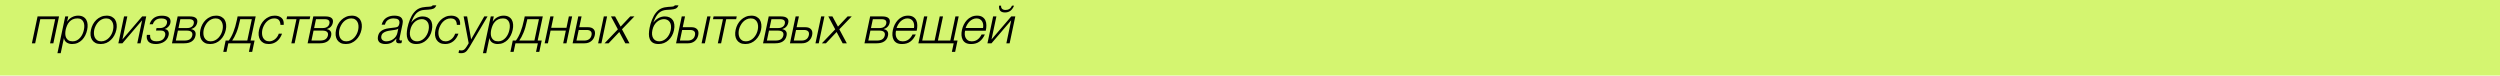 <svg width="1920" height="58" viewBox="0 0 1920 58" fill="none" xmlns="http://www.w3.org/2000/svg">
<g clip-path="url(#clip0_21_22)">
<path d="M1920 0H0V58H1920V0Z" fill="#D4F570"/>
<path d="M28.853 12.616H45.333L40.973 33.256H38.453L42.373 14.736H30.933L27.013 33.256H24.493L28.853 12.616ZM50.104 12.616H52.424L51.584 16.536H51.664C52.57 15.096 53.757 13.989 55.224 13.216C56.717 12.416 58.304 12.016 59.984 12.016C61.557 12.016 62.864 12.309 63.904 12.896C64.944 13.482 65.744 14.283 66.304 15.296C66.864 16.282 67.184 17.442 67.264 18.776C67.37 20.082 67.264 21.469 66.944 22.936C66.624 24.429 66.144 25.829 65.504 27.136C64.864 28.442 64.05 29.602 63.064 30.616C62.077 31.602 60.944 32.389 59.664 32.976C58.384 33.536 56.957 33.816 55.384 33.816C54.61 33.816 53.877 33.722 53.184 33.536C52.49 33.349 51.85 33.069 51.264 32.696C50.704 32.322 50.237 31.856 49.864 31.296C49.49 30.736 49.25 30.082 49.144 29.336H49.064L46.624 40.856H44.104L50.104 12.616ZM55.824 31.736C57.024 31.736 58.104 31.483 59.064 30.976C60.024 30.442 60.864 29.762 61.584 28.936C62.304 28.109 62.904 27.176 63.384 26.136C63.864 25.069 64.21 24.003 64.424 22.936C64.664 21.869 64.77 20.816 64.744 19.776C64.717 18.709 64.517 17.762 64.144 16.936C63.77 16.109 63.21 15.443 62.464 14.936C61.717 14.402 60.744 14.136 59.544 14.136C58.13 14.136 56.904 14.376 55.864 14.856C54.85 15.336 53.984 15.976 53.264 16.776C52.544 17.576 51.957 18.509 51.504 19.576C51.05 20.642 50.69 21.762 50.424 22.936C50.21 24.003 50.117 25.069 50.144 26.136C50.17 27.176 50.384 28.109 50.784 28.936C51.184 29.762 51.784 30.442 52.584 30.976C53.41 31.483 54.49 31.736 55.824 31.736ZM77.312 33.816C75.739 33.816 74.406 33.536 73.312 32.976C72.219 32.389 71.353 31.602 70.713 30.616C70.099 29.629 69.713 28.483 69.552 27.176C69.419 25.843 69.513 24.429 69.832 22.936C70.153 21.469 70.659 20.069 71.353 18.736C72.073 17.402 72.953 16.242 73.993 15.256C75.032 14.269 76.219 13.482 77.552 12.896C78.886 12.309 80.339 12.016 81.912 12.016C83.486 12.016 84.819 12.309 85.912 12.896C87.006 13.482 87.859 14.269 88.472 15.256C89.086 16.242 89.459 17.402 89.593 18.736C89.752 20.069 89.672 21.469 89.353 22.936C89.032 24.429 88.513 25.843 87.793 27.176C87.099 28.483 86.233 29.629 85.192 30.616C84.179 31.602 83.006 32.389 81.672 32.976C80.339 33.536 78.886 33.816 77.312 33.816ZM77.752 31.736C78.953 31.736 80.059 31.483 81.073 30.976C82.086 30.469 82.979 29.802 83.752 28.976C84.526 28.149 85.179 27.216 85.713 26.176C86.246 25.109 86.619 24.029 86.832 22.936C87.073 21.843 87.153 20.776 87.073 19.736C86.993 18.669 86.739 17.723 86.312 16.896C85.886 16.069 85.272 15.402 84.472 14.896C83.672 14.389 82.672 14.136 81.472 14.136C80.272 14.136 79.166 14.389 78.153 14.896C77.139 15.402 76.246 16.069 75.472 16.896C74.699 17.723 74.046 18.669 73.513 19.736C72.979 20.776 72.593 21.843 72.353 22.936C72.139 24.029 72.073 25.109 72.153 26.176C72.233 27.216 72.486 28.149 72.912 28.976C73.339 29.802 73.953 30.469 74.752 30.976C75.552 31.483 76.552 31.736 77.752 31.736ZM95.259 12.616H97.779L94.019 30.296L109.179 12.616H112.299L107.939 33.256H105.419L109.139 15.576L94.019 33.256H90.899L95.259 12.616ZM119.817 33.816C117.07 33.816 115.124 33.189 113.977 31.936C112.857 30.656 112.457 28.936 112.777 26.776H115.297C115.244 27.523 115.284 28.203 115.417 28.816C115.55 29.429 115.804 29.949 116.177 30.376C116.577 30.802 117.11 31.136 117.777 31.376C118.444 31.589 119.284 31.696 120.297 31.696C121.444 31.696 122.404 31.562 123.177 31.296C123.95 31.029 124.59 30.683 125.097 30.256C125.604 29.802 125.99 29.309 126.257 28.776C126.55 28.242 126.75 27.709 126.857 27.176C127.07 26.136 126.91 25.256 126.377 24.536C125.87 23.816 124.83 23.456 123.257 23.456H119.817L120.217 21.536H123.057C124.257 21.536 125.35 21.216 126.337 20.576C127.324 19.936 127.95 19.003 128.217 17.776C128.297 17.402 128.324 17.003 128.297 16.576C128.27 16.149 128.097 15.762 127.777 15.416C127.484 15.043 127.03 14.749 126.417 14.536C125.804 14.296 124.964 14.176 123.897 14.176C122.004 14.176 120.537 14.602 119.497 15.456C118.484 16.282 117.777 17.336 117.377 18.616H114.897C115.27 17.363 115.79 16.323 116.457 15.496C117.124 14.643 117.87 13.963 118.697 13.456C119.524 12.949 120.417 12.589 121.377 12.376C122.364 12.162 123.364 12.056 124.377 12.056C125.444 12.056 126.417 12.162 127.297 12.376C128.177 12.562 128.91 12.883 129.497 13.336C130.11 13.762 130.537 14.336 130.777 15.056C131.044 15.749 131.07 16.602 130.857 17.616C130.724 18.229 130.51 18.789 130.217 19.296C129.924 19.802 129.577 20.256 129.177 20.656C128.777 21.056 128.35 21.389 127.897 21.656C127.444 21.922 126.99 22.096 126.537 22.176V22.256C126.99 22.336 127.43 22.483 127.857 22.696C128.31 22.909 128.684 23.216 128.977 23.616C129.27 23.989 129.47 24.469 129.577 25.056C129.71 25.616 129.684 26.296 129.497 27.096C129.257 28.216 128.817 29.203 128.177 30.056C127.564 30.883 126.817 31.576 125.937 32.136C125.057 32.696 124.084 33.109 123.017 33.376C121.977 33.669 120.91 33.816 119.817 33.816ZM136.431 12.616H145.871C147.978 12.616 149.511 13.029 150.471 13.856C151.458 14.682 151.778 15.896 151.431 17.496C151.164 18.723 150.631 19.749 149.831 20.576C149.031 21.402 148.044 21.976 146.871 22.296L146.831 22.376C148.138 22.616 149.084 23.149 149.671 23.976C150.284 24.802 150.431 25.976 150.111 27.496C149.711 29.363 148.778 30.789 147.311 31.776C145.871 32.763 143.938 33.256 141.511 33.256H132.071L136.431 12.616ZM141.671 31.136C143.431 31.136 144.791 30.816 145.751 30.176C146.738 29.509 147.378 28.523 147.671 27.216C147.911 26.016 147.671 25.096 146.951 24.456C146.258 23.816 145.031 23.496 143.271 23.496H136.631L135.031 31.136H141.671ZM143.711 21.536C145.151 21.536 146.298 21.229 147.151 20.616C148.031 20.003 148.578 19.176 148.791 18.136C149.271 15.869 148.058 14.736 145.151 14.736H138.511L137.071 21.536H143.711ZM161.375 33.816C159.802 33.816 158.468 33.536 157.375 32.976C156.282 32.389 155.415 31.602 154.775 30.616C154.162 29.629 153.775 28.483 153.615 27.176C153.482 25.843 153.575 24.429 153.895 22.936C154.215 21.469 154.722 20.069 155.415 18.736C156.135 17.402 157.015 16.242 158.055 15.256C159.095 14.269 160.282 13.482 161.615 12.896C162.948 12.309 164.402 12.016 165.975 12.016C167.548 12.016 168.882 12.309 169.975 12.896C171.068 13.482 171.922 14.269 172.535 15.256C173.148 16.242 173.522 17.402 173.655 18.736C173.815 20.069 173.735 21.469 173.415 22.936C173.095 24.429 172.575 25.843 171.855 27.176C171.162 28.483 170.295 29.629 169.255 30.616C168.242 31.602 167.068 32.389 165.735 32.976C164.402 33.536 162.948 33.816 161.375 33.816ZM161.815 31.736C163.015 31.736 164.122 31.483 165.135 30.976C166.148 30.469 167.042 29.802 167.815 28.976C168.588 28.149 169.242 27.216 169.775 26.176C170.308 25.109 170.682 24.029 170.895 22.936C171.135 21.843 171.215 20.776 171.135 19.736C171.055 18.669 170.802 17.723 170.375 16.896C169.948 16.069 169.335 15.402 168.535 14.896C167.735 14.389 166.735 14.136 165.535 14.136C164.335 14.136 163.228 14.389 162.215 14.896C161.202 15.402 160.308 16.069 159.535 16.896C158.762 17.723 158.108 18.669 157.575 19.736C157.042 20.776 156.655 21.843 156.415 22.936C156.202 24.029 156.135 25.109 156.215 26.176C156.295 27.216 156.548 28.149 156.975 28.976C157.402 29.802 158.015 30.469 158.815 30.976C159.615 31.483 160.615 31.736 161.815 31.736ZM173.282 31.136H175.722C177.082 29.296 178.255 27.109 179.242 24.576C180.255 22.043 181.148 18.962 181.922 15.336L182.482 12.616H196.362L192.442 31.136H195.522L193.682 39.816H191.162L192.562 33.256H175.362L173.962 39.816H171.482L173.282 31.136ZM189.922 31.136L193.402 14.736H184.482L184.162 16.176C183.442 19.642 182.562 22.629 181.522 25.136C180.482 27.616 179.415 29.616 178.322 31.136H189.922ZM206.414 33.816C204.841 33.816 203.507 33.536 202.414 32.976C201.321 32.389 200.454 31.602 199.814 30.616C199.201 29.629 198.814 28.483 198.654 27.176C198.521 25.843 198.614 24.429 198.934 22.936C199.254 21.469 199.761 20.069 200.454 18.736C201.174 17.402 202.054 16.242 203.094 15.256C204.134 14.269 205.321 13.482 206.654 12.896C207.987 12.309 209.441 12.016 211.014 12.016C213.227 12.016 214.974 12.602 216.254 13.776C217.561 14.949 218.107 16.723 217.894 19.096H215.374C215.347 17.549 214.961 16.336 214.214 15.456C213.467 14.576 212.254 14.136 210.574 14.136C209.374 14.136 208.267 14.389 207.254 14.896C206.241 15.402 205.347 16.069 204.574 16.896C203.801 17.723 203.147 18.669 202.614 19.736C202.081 20.776 201.694 21.843 201.454 22.936C201.241 24.029 201.174 25.109 201.254 26.176C201.334 27.216 201.587 28.149 202.014 28.976C202.441 29.802 203.054 30.469 203.854 30.976C204.654 31.483 205.654 31.736 206.854 31.736C207.627 31.736 208.387 31.589 209.134 31.296C209.881 31.003 210.574 30.602 211.214 30.096C211.881 29.562 212.454 28.936 212.934 28.216C213.441 27.496 213.827 26.709 214.094 25.856H216.614C215.734 28.363 214.401 30.323 212.614 31.736C210.827 33.123 208.761 33.816 206.414 33.816ZM227.676 14.736H220.036L220.476 12.616H238.276L237.836 14.736H230.196L226.276 33.256H223.756L227.676 14.736ZM240.611 12.616H250.051C252.157 12.616 253.691 13.029 254.651 13.856C255.637 14.682 255.957 15.896 255.611 17.496C255.344 18.723 254.811 19.749 254.011 20.576C253.211 21.402 252.224 21.976 251.051 22.296L251.011 22.376C252.317 22.616 253.264 23.149 253.851 23.976C254.464 24.802 254.611 25.976 254.291 27.496C253.891 29.363 252.957 30.789 251.491 31.776C250.051 32.763 248.117 33.256 245.691 33.256H236.251L240.611 12.616ZM245.851 31.136C247.611 31.136 248.971 30.816 249.931 30.176C250.917 29.509 251.557 28.523 251.851 27.216C252.091 26.016 251.851 25.096 251.131 24.456C250.437 23.816 249.211 23.496 247.451 23.496H240.811L239.211 31.136H245.851ZM247.891 21.536C249.331 21.536 250.477 21.229 251.331 20.616C252.211 20.003 252.757 19.176 252.971 18.136C253.451 15.869 252.237 14.736 249.331 14.736H242.691L241.251 21.536H247.891ZM265.555 33.816C263.981 33.816 262.648 33.536 261.555 32.976C260.461 32.389 259.595 31.602 258.955 30.616C258.341 29.629 257.955 28.483 257.795 27.176C257.661 25.843 257.755 24.429 258.075 22.936C258.395 21.469 258.901 20.069 259.595 18.736C260.315 17.402 261.195 16.242 262.235 15.256C263.275 14.269 264.461 13.482 265.795 12.896C267.128 12.309 268.581 12.016 270.155 12.016C271.728 12.016 273.061 12.309 274.155 12.896C275.248 13.482 276.101 14.269 276.715 15.256C277.328 16.242 277.701 17.402 277.835 18.736C277.995 20.069 277.915 21.469 277.595 22.936C277.275 24.429 276.755 25.843 276.035 27.176C275.341 28.483 274.475 29.629 273.435 30.616C272.421 31.602 271.248 32.389 269.915 32.976C268.581 33.536 267.128 33.816 265.555 33.816ZM265.995 31.736C267.195 31.736 268.301 31.483 269.315 30.976C270.328 30.469 271.221 29.802 271.995 28.976C272.768 28.149 273.421 27.216 273.955 26.176C274.488 25.109 274.861 24.029 275.075 22.936C275.315 21.843 275.395 20.776 275.315 19.736C275.235 18.669 274.981 17.723 274.555 16.896C274.128 16.069 273.515 15.402 272.715 14.896C271.915 14.389 270.915 14.136 269.715 14.136C268.515 14.136 267.408 14.389 266.395 14.896C265.381 15.402 264.488 16.069 263.715 16.896C262.941 17.723 262.288 18.669 261.755 19.736C261.221 20.776 260.835 21.843 260.595 22.936C260.381 24.029 260.315 25.109 260.395 26.176C260.475 27.216 260.728 28.149 261.155 28.976C261.581 29.802 262.195 30.469 262.995 30.976C263.795 31.483 264.795 31.736 265.995 31.736ZM295.994 33.816C295.034 33.816 294.154 33.696 293.354 33.456C292.554 33.242 291.887 32.896 291.354 32.416C290.847 31.909 290.487 31.282 290.274 30.536C290.087 29.762 290.101 28.856 290.314 27.816C290.634 26.376 291.194 25.256 291.994 24.456C292.821 23.629 293.807 23.003 294.954 22.576C296.101 22.149 297.341 21.856 298.674 21.696C300.034 21.509 301.421 21.336 302.834 21.176C303.341 21.122 303.807 21.056 304.234 20.976C304.661 20.896 305.034 20.762 305.354 20.576C305.674 20.363 305.941 20.082 306.154 19.736C306.367 19.389 306.541 18.936 306.674 18.376C306.834 17.523 306.834 16.829 306.674 16.296C306.514 15.736 306.221 15.296 305.794 14.976C305.367 14.656 304.834 14.443 304.194 14.336C303.581 14.203 302.901 14.136 302.154 14.136C300.554 14.136 299.167 14.523 297.994 15.296C296.821 16.043 296.034 17.256 295.634 18.936H293.114C293.781 16.509 294.981 14.749 296.714 13.656C298.447 12.562 300.514 12.016 302.914 12.016C303.821 12.016 304.714 12.109 305.594 12.296C306.474 12.456 307.221 12.776 307.834 13.256C308.447 13.736 308.887 14.416 309.154 15.296C309.421 16.149 309.407 17.269 309.114 18.656L306.794 29.616C306.581 30.629 306.967 31.136 307.954 31.136C308.274 31.136 308.554 31.082 308.794 30.976L308.314 33.096C308.021 33.149 307.754 33.189 307.514 33.216C307.301 33.242 307.021 33.256 306.674 33.256C306.034 33.256 305.527 33.176 305.154 33.016C304.807 32.829 304.554 32.576 304.394 32.256C304.261 31.936 304.207 31.562 304.234 31.136C304.261 30.683 304.341 30.189 304.474 29.656H304.394C303.781 30.323 303.181 30.922 302.594 31.456C302.034 31.962 301.434 32.389 300.794 32.736C300.154 33.083 299.434 33.349 298.634 33.536C297.861 33.722 296.981 33.816 295.994 33.816ZM296.634 31.736C297.594 31.736 298.541 31.589 299.474 31.296C300.407 31.003 301.261 30.576 302.034 30.016C302.807 29.456 303.474 28.776 304.034 27.976C304.594 27.176 304.981 26.269 305.194 25.256L305.874 21.976H305.794C305.581 22.269 305.234 22.483 304.754 22.616C304.274 22.749 303.861 22.843 303.514 22.896C302.394 23.082 301.247 23.256 300.074 23.416C298.927 23.549 297.847 23.762 296.834 24.056C295.847 24.349 294.994 24.776 294.274 25.336C293.554 25.896 293.087 26.669 292.874 27.656C292.741 28.296 292.741 28.869 292.874 29.376C293.034 29.856 293.287 30.282 293.634 30.656C294.007 31.003 294.447 31.269 294.954 31.456C295.461 31.642 296.021 31.736 296.634 31.736ZM319.856 33.816C317.963 33.816 316.47 33.469 315.376 32.776C314.31 32.083 313.536 31.163 313.056 30.016C312.576 28.869 312.35 27.549 312.376 26.056C312.403 24.562 312.576 23.016 312.896 21.416C313.11 20.429 313.363 19.402 313.656 18.336C313.976 17.242 314.35 16.176 314.776 15.136C315.203 14.069 315.683 13.056 316.216 12.096C316.75 11.136 317.35 10.269 318.016 9.496C319.243 8.056 320.576 7.029 322.016 6.416C323.456 5.802 325.176 5.429 327.176 5.296L329.136 5.176C330.203 5.122 330.936 5.016 331.336 4.856C331.763 4.696 332.083 4.442 332.296 4.096H335.096C334.643 5.322 333.936 6.162 332.976 6.616C332.016 7.042 330.643 7.309 328.856 7.416L325.776 7.616C323.376 7.776 321.403 8.616 319.856 10.136C318.31 11.656 316.976 14.016 315.856 17.216H315.976C316.963 15.829 318.216 14.723 319.736 13.896C321.283 13.043 322.896 12.616 324.576 12.616C325.963 12.616 327.176 12.856 328.216 13.336C329.256 13.816 330.083 14.509 330.696 15.416C331.336 16.323 331.736 17.429 331.896 18.736C332.083 20.043 332.003 21.509 331.656 23.136C331.336 24.736 330.803 26.203 330.056 27.536C329.31 28.843 328.416 29.962 327.376 30.896C326.363 31.829 325.216 32.549 323.936 33.056C322.656 33.562 321.296 33.816 319.856 33.816ZM320.296 31.736C321.31 31.736 322.283 31.536 323.216 31.136C324.176 30.709 325.043 30.122 325.816 29.376C326.616 28.602 327.296 27.696 327.856 26.656C328.443 25.589 328.87 24.416 329.136 23.136C329.403 21.883 329.47 20.736 329.336 19.696C329.23 18.656 328.936 17.776 328.456 17.056C328.003 16.309 327.39 15.736 326.616 15.336C325.87 14.909 325.003 14.696 324.016 14.696C322.95 14.696 321.936 14.896 320.976 15.296C320.016 15.696 319.136 16.269 318.336 17.016C317.563 17.736 316.883 18.616 316.296 19.656C315.736 20.696 315.323 21.856 315.056 23.136C314.79 24.416 314.71 25.589 314.816 26.656C314.95 27.696 315.243 28.602 315.696 29.376C316.176 30.122 316.803 30.709 317.576 31.136C318.376 31.536 319.283 31.736 320.296 31.736ZM341.883 33.816C340.309 33.816 338.976 33.536 337.883 32.976C336.789 32.389 335.923 31.602 335.283 30.616C334.669 29.629 334.283 28.483 334.123 27.176C333.989 25.843 334.083 24.429 334.403 22.936C334.723 21.469 335.229 20.069 335.923 18.736C336.643 17.402 337.523 16.242 338.563 15.256C339.603 14.269 340.789 13.482 342.123 12.896C343.456 12.309 344.909 12.016 346.483 12.016C348.696 12.016 350.443 12.602 351.723 13.776C353.029 14.949 353.576 16.723 353.363 19.096H350.843C350.816 17.549 350.429 16.336 349.683 15.456C348.936 14.576 347.723 14.136 346.043 14.136C344.843 14.136 343.736 14.389 342.723 14.896C341.709 15.402 340.816 16.069 340.043 16.896C339.269 17.723 338.616 18.669 338.083 19.736C337.549 20.776 337.163 21.843 336.923 22.936C336.709 24.029 336.643 25.109 336.723 26.176C336.803 27.216 337.056 28.149 337.483 28.976C337.909 29.802 338.523 30.469 339.323 30.976C340.123 31.483 341.123 31.736 342.323 31.736C343.096 31.736 343.856 31.589 344.603 31.296C345.349 31.003 346.043 30.602 346.683 30.096C347.349 29.562 347.923 28.936 348.403 28.216C348.909 27.496 349.296 26.709 349.563 25.856H352.083C351.203 28.363 349.869 30.323 348.083 31.736C346.296 33.123 344.229 33.816 341.883 33.816ZM354.025 40.856C353.518 40.829 353.132 40.803 352.865 40.776C352.598 40.776 352.358 40.736 352.145 40.656L352.585 38.536C352.878 38.589 353.158 38.629 353.425 38.656C353.692 38.709 353.972 38.736 354.265 38.736C354.825 38.736 355.305 38.656 355.705 38.496C356.105 38.336 356.465 38.109 356.785 37.816C357.105 37.549 357.398 37.216 357.665 36.816C357.958 36.416 358.265 35.976 358.585 35.496L359.945 33.176L356.065 12.616H358.745L361.825 30.216L371.905 12.616H374.425L360.425 36.376C359.865 37.256 359.358 37.976 358.905 38.536C358.478 39.123 358.025 39.576 357.545 39.896C357.092 40.242 356.585 40.483 356.025 40.616C355.492 40.776 354.825 40.856 354.025 40.856ZM376.901 12.616H379.221L378.381 16.536H378.461C379.367 15.096 380.554 13.989 382.021 13.216C383.514 12.416 385.101 12.016 386.781 12.016C388.354 12.016 389.661 12.309 390.701 12.896C391.741 13.482 392.541 14.283 393.101 15.296C393.661 16.282 393.981 17.442 394.061 18.776C394.167 20.082 394.061 21.469 393.741 22.936C393.421 24.429 392.941 25.829 392.301 27.136C391.661 28.442 390.847 29.602 389.861 30.616C388.874 31.602 387.741 32.389 386.461 32.976C385.181 33.536 383.754 33.816 382.181 33.816C381.407 33.816 380.674 33.722 379.981 33.536C379.287 33.349 378.647 33.069 378.061 32.696C377.501 32.322 377.034 31.856 376.661 31.296C376.287 30.736 376.047 30.082 375.941 29.336H375.861L373.421 40.856H370.901L376.901 12.616ZM382.621 31.736C383.821 31.736 384.901 31.483 385.861 30.976C386.821 30.442 387.661 29.762 388.381 28.936C389.101 28.109 389.701 27.176 390.181 26.136C390.661 25.069 391.007 24.003 391.221 22.936C391.461 21.869 391.567 20.816 391.541 19.776C391.514 18.709 391.314 17.762 390.941 16.936C390.567 16.109 390.007 15.443 389.261 14.936C388.514 14.402 387.541 14.136 386.341 14.136C384.927 14.136 383.701 14.376 382.661 14.856C381.647 15.336 380.781 15.976 380.061 16.776C379.341 17.576 378.754 18.509 378.301 19.576C377.847 20.642 377.487 21.762 377.221 22.936C377.007 24.003 376.914 25.069 376.941 26.136C376.967 27.176 377.181 28.109 377.581 28.936C377.981 29.762 378.581 30.442 379.381 30.976C380.207 31.483 381.287 31.736 382.621 31.736ZM393.789 31.136H396.229C397.589 29.296 398.763 27.109 399.749 24.576C400.763 22.043 401.656 18.962 402.429 15.336L402.989 12.616H416.869L412.949 31.136H416.029L414.189 39.816H411.669L413.069 33.256H395.869L394.469 39.816H391.989L393.789 31.136ZM410.429 31.136L413.909 14.736H404.989L404.669 16.176C403.949 19.642 403.069 22.629 402.029 25.136C400.989 27.616 399.923 29.616 398.829 31.136H410.429ZM422.642 12.616H425.162L423.322 21.376H435.042L436.882 12.616H439.402L435.042 33.256H432.522L434.562 23.496H422.842L420.802 33.256H418.282L422.642 12.616ZM444.126 12.616H446.646L444.886 20.896H451.566C453.566 20.896 455.033 21.429 455.966 22.496C456.926 23.562 457.206 25.069 456.806 27.016C456.38 28.962 455.46 30.496 454.046 31.616C452.66 32.709 450.966 33.256 448.966 33.256H439.766L444.126 12.616ZM448.806 31.136C450.246 31.136 451.446 30.789 452.406 30.096C453.366 29.402 453.993 28.376 454.286 27.016C454.553 25.656 454.353 24.656 453.686 24.016C453.02 23.349 451.966 23.016 450.526 23.016H444.446L442.726 31.136H448.806ZM463.726 12.616H466.246L461.886 33.256H459.366L463.726 12.616ZM474.522 22.536L469.242 12.616H472.402L476.642 20.456L484.042 12.616H487.202L477.682 22.496L483.442 33.256H480.242L475.602 24.576L467.402 33.256H464.282L474.522 22.536ZM505.833 33.816C503.939 33.816 502.446 33.469 501.353 32.776C500.286 32.083 499.513 31.163 499.033 30.016C498.553 28.869 498.326 27.549 498.353 26.056C498.379 24.562 498.553 23.016 498.873 21.416C499.086 20.429 499.339 19.402 499.633 18.336C499.953 17.242 500.326 16.176 500.753 15.136C501.179 14.069 501.659 13.056 502.193 12.096C502.726 11.136 503.326 10.269 503.993 9.496C505.219 8.056 506.553 7.029 507.993 6.416C509.433 5.802 511.153 5.429 513.153 5.296L515.113 5.176C516.179 5.122 516.913 5.016 517.313 4.856C517.739 4.696 518.059 4.442 518.273 4.096H521.073C520.619 5.322 519.913 6.162 518.953 6.616C517.993 7.042 516.619 7.309 514.833 7.416L511.753 7.616C509.353 7.776 507.379 8.616 505.833 10.136C504.286 11.656 502.953 14.016 501.833 17.216H501.953C502.939 15.829 504.193 14.723 505.713 13.896C507.259 13.043 508.873 12.616 510.553 12.616C511.939 12.616 513.153 12.856 514.193 13.336C515.233 13.816 516.059 14.509 516.673 15.416C517.313 16.323 517.713 17.429 517.873 18.736C518.059 20.043 517.979 21.509 517.633 23.136C517.313 24.736 516.779 26.203 516.033 27.536C515.286 28.843 514.393 29.962 513.353 30.896C512.339 31.829 511.193 32.549 509.913 33.056C508.633 33.562 507.273 33.816 505.833 33.816ZM506.273 31.736C507.286 31.736 508.259 31.536 509.193 31.136C510.153 30.709 511.019 30.122 511.793 29.376C512.593 28.602 513.273 27.696 513.833 26.656C514.419 25.589 514.846 24.416 515.113 23.136C515.379 21.883 515.446 20.736 515.313 19.696C515.206 18.656 514.913 17.776 514.433 17.056C513.979 16.309 513.366 15.736 512.593 15.336C511.846 14.909 510.979 14.696 509.993 14.696C508.926 14.696 507.913 14.896 506.953 15.296C505.993 15.696 505.113 16.269 504.313 17.016C503.539 17.736 502.859 18.616 502.273 19.656C501.713 20.696 501.299 21.856 501.033 23.136C500.766 24.416 500.686 25.589 500.793 26.656C500.926 27.696 501.219 28.602 501.673 29.376C502.153 30.122 502.779 30.709 503.553 31.136C504.353 31.536 505.259 31.736 506.273 31.736ZM523.579 12.616H526.099L524.339 20.896H531.019C533.019 20.896 534.486 21.429 535.419 22.496C536.379 23.562 536.659 25.069 536.259 27.016C535.833 28.962 534.913 30.496 533.499 31.616C532.113 32.709 530.419 33.256 528.419 33.256H519.219L523.579 12.616ZM528.259 31.136C529.699 31.136 530.899 30.789 531.859 30.096C532.819 29.402 533.446 28.376 533.739 27.016C534.006 25.656 533.806 24.656 533.139 24.016C532.473 23.349 531.419 23.016 529.979 23.016H523.899L522.179 31.136H528.259ZM543.179 12.616H545.699L541.339 33.256H538.819L543.179 12.616ZM555.215 14.736H547.575L548.015 12.616H565.815L565.375 14.736H557.735L553.815 33.256H551.295L555.215 14.736ZM572.43 33.816C570.856 33.816 569.523 33.536 568.43 32.976C567.336 32.389 566.47 31.602 565.83 30.616C565.216 29.629 564.83 28.483 564.67 27.176C564.536 25.843 564.63 24.429 564.95 22.936C565.27 21.469 565.776 20.069 566.47 18.736C567.19 17.402 568.07 16.242 569.11 15.256C570.15 14.269 571.336 13.482 572.67 12.896C574.003 12.309 575.456 12.016 577.03 12.016C578.603 12.016 579.936 12.309 581.03 12.896C582.123 13.482 582.976 14.269 583.59 15.256C584.203 16.242 584.576 17.402 584.71 18.736C584.87 20.069 584.79 21.469 584.47 22.936C584.15 24.429 583.63 25.843 582.91 27.176C582.216 28.483 581.35 29.629 580.31 30.616C579.296 31.602 578.123 32.389 576.79 32.976C575.456 33.536 574.003 33.816 572.43 33.816ZM572.87 31.736C574.07 31.736 575.176 31.483 576.19 30.976C577.203 30.469 578.096 29.802 578.87 28.976C579.643 28.149 580.296 27.216 580.83 26.176C581.363 25.109 581.736 24.029 581.95 22.936C582.19 21.843 582.27 20.776 582.19 19.736C582.11 18.669 581.856 17.723 581.43 16.896C581.003 16.069 580.39 15.402 579.59 14.896C578.79 14.389 577.79 14.136 576.59 14.136C575.39 14.136 574.283 14.389 573.27 14.896C572.256 15.402 571.363 16.069 570.59 16.896C569.816 17.723 569.163 18.669 568.63 19.736C568.096 20.776 567.71 21.843 567.47 22.936C567.256 24.029 567.19 25.109 567.27 26.176C567.35 27.216 567.603 28.149 568.03 28.976C568.456 29.802 569.07 30.469 569.87 30.976C570.67 31.483 571.67 31.736 572.87 31.736ZM590.376 12.616H599.816C601.923 12.616 603.456 13.029 604.416 13.856C605.403 14.682 605.723 15.896 605.376 17.496C605.11 18.723 604.576 19.749 603.776 20.576C602.976 21.402 601.99 21.976 600.816 22.296L600.776 22.376C602.083 22.616 603.03 23.149 603.616 23.976C604.23 24.802 604.376 25.976 604.056 27.496C603.656 29.363 602.723 30.789 601.256 31.776C599.816 32.763 597.883 33.256 595.456 33.256H586.016L590.376 12.616ZM595.616 31.136C597.376 31.136 598.736 30.816 599.696 30.176C600.683 29.509 601.323 28.523 601.616 27.216C601.856 26.016 601.616 25.096 600.896 24.456C600.203 23.816 598.976 23.496 597.216 23.496H590.576L588.976 31.136H595.616ZM597.656 21.536C599.096 21.536 600.243 21.229 601.096 20.616C601.976 20.003 602.523 19.176 602.736 18.136C603.216 15.869 602.003 14.736 599.096 14.736H592.456L591.016 21.536H597.656ZM611.04 12.616H613.56L611.8 20.896H618.48C620.48 20.896 621.947 21.429 622.88 22.496C623.84 23.562 624.12 25.069 623.72 27.016C623.294 28.962 622.374 30.496 620.96 31.616C619.574 32.709 617.88 33.256 615.88 33.256H606.68L611.04 12.616ZM615.72 31.136C617.16 31.136 618.36 30.789 619.32 30.096C620.28 29.402 620.907 28.376 621.2 27.016C621.467 25.656 621.267 24.656 620.6 24.016C619.934 23.349 618.88 23.016 617.44 23.016H611.36L609.64 31.136H615.72ZM630.64 12.616H633.16L628.8 33.256H626.28L630.64 12.616ZM641.436 22.536L636.156 12.616H639.316L643.556 20.456L650.956 12.616H654.116L644.596 22.496L650.356 33.256H647.156L642.516 24.576L634.316 33.256H631.196L641.436 22.536ZM668.267 12.616H677.707C679.814 12.616 681.347 13.029 682.307 13.856C683.294 14.682 683.614 15.896 683.267 17.496C683 18.723 682.467 19.749 681.667 20.576C680.867 21.402 679.88 21.976 678.707 22.296L678.667 22.376C679.974 22.616 680.92 23.149 681.507 23.976C682.12 24.802 682.267 25.976 681.947 27.496C681.547 29.363 680.614 30.789 679.147 31.776C677.707 32.763 675.774 33.256 673.347 33.256H663.907L668.267 12.616ZM673.507 31.136C675.267 31.136 676.627 30.816 677.587 30.176C678.574 29.509 679.214 28.523 679.507 27.216C679.747 26.016 679.507 25.096 678.787 24.456C678.094 23.816 676.867 23.496 675.107 23.496H668.467L666.867 31.136H673.507ZM675.547 21.536C676.987 21.536 678.134 21.229 678.987 20.616C679.867 20.003 680.414 19.176 680.627 18.136C681.107 15.869 679.894 14.736 676.987 14.736H670.347L668.907 21.536H675.547ZM692.771 33.816C691.118 33.816 689.758 33.536 688.691 32.976C687.651 32.389 686.864 31.602 686.331 30.616C685.798 29.602 685.478 28.442 685.371 27.136C685.291 25.829 685.411 24.429 685.731 22.936C686.024 21.576 686.491 20.242 687.131 18.936C687.771 17.629 688.571 16.469 689.531 15.456C690.491 14.416 691.624 13.589 692.931 12.976C694.238 12.336 695.718 12.016 697.371 12.016C699.024 12.016 700.371 12.349 701.411 13.016C702.451 13.682 703.224 14.562 703.731 15.656C704.238 16.723 704.491 17.962 704.491 19.376C704.518 20.762 704.358 22.176 704.011 23.616H688.131C687.918 24.549 687.838 25.496 687.891 26.456C687.944 27.416 688.171 28.282 688.571 29.056C688.971 29.829 689.544 30.469 690.291 30.976C691.038 31.483 692.011 31.736 693.211 31.736C695.051 31.736 696.584 31.256 697.811 30.296C699.064 29.336 700.064 28.056 700.811 26.456H703.331C702.291 28.802 700.918 30.616 699.211 31.896C697.531 33.176 695.384 33.816 692.771 33.816ZM701.931 21.496C702.118 20.536 702.144 19.616 702.011 18.736C701.904 17.856 701.638 17.082 701.211 16.416C700.811 15.723 700.251 15.176 699.531 14.776C698.811 14.349 697.944 14.136 696.931 14.136C695.891 14.136 694.931 14.349 694.051 14.776C693.171 15.176 692.371 15.723 691.651 16.416C690.958 17.082 690.344 17.869 689.811 18.776C689.278 19.656 688.864 20.562 688.571 21.496H701.931ZM732.433 33.256H705.313L709.673 12.616H712.193L708.273 31.136H717.793L721.713 12.616H724.233L720.313 31.136H729.833L733.753 12.616H736.273L732.353 31.136H735.393L733.553 39.816H731.033L732.433 33.256ZM745.818 33.816C744.164 33.816 742.804 33.536 741.738 32.976C740.698 32.389 739.911 31.602 739.378 30.616C738.844 29.602 738.524 28.442 738.418 27.136C738.338 25.829 738.458 24.429 738.778 22.936C739.071 21.576 739.538 20.242 740.178 18.936C740.818 17.629 741.618 16.469 742.578 15.456C743.538 14.416 744.671 13.589 745.978 12.976C747.284 12.336 748.764 12.016 750.418 12.016C752.071 12.016 753.418 12.349 754.458 13.016C755.498 13.682 756.271 14.562 756.778 15.656C757.284 16.723 757.538 17.962 757.538 19.376C757.564 20.762 757.404 22.176 757.058 23.616H741.178C740.964 24.549 740.884 25.496 740.938 26.456C740.991 27.416 741.218 28.282 741.618 29.056C742.018 29.829 742.591 30.469 743.338 30.976C744.084 31.483 745.058 31.736 746.258 31.736C748.098 31.736 749.631 31.256 750.858 30.296C752.111 29.336 753.111 28.056 753.858 26.456H756.378C755.338 28.802 753.964 30.616 752.258 31.896C750.578 33.176 748.431 33.816 745.818 33.816ZM754.978 21.496C755.164 20.536 755.191 19.616 755.058 18.736C754.951 17.856 754.684 17.082 754.258 16.416C753.858 15.723 753.298 15.176 752.578 14.776C751.858 14.349 750.991 14.136 749.978 14.136C748.938 14.136 747.978 14.349 747.098 14.776C746.218 15.176 745.418 15.723 744.698 16.416C744.004 17.082 743.391 17.869 742.858 18.776C742.324 19.656 741.911 20.562 741.618 21.496H754.978ZM762.72 12.616H765.24L761.48 30.296L776.64 12.616H779.76L775.4 33.256H772.88L776.6 15.576L761.48 33.256H758.36L762.72 12.616ZM771.8 9.576C770.12 9.576 768.907 9.136 768.16 8.256C767.44 7.349 767.147 6.056 767.28 4.376H768.84C768.76 5.389 769.013 6.189 769.6 6.776C770.187 7.362 771.08 7.656 772.28 7.656C773.427 7.656 774.427 7.376 775.28 6.816C776.133 6.229 776.773 5.416 777.2 4.376H778.76C778.12 6.056 777.213 7.349 776.04 8.256C774.893 9.136 773.48 9.576 771.8 9.576Z" fill="black"/>
</g>
<defs>
<clipPath id="clip0_21_22">
<rect width="1920" height="58" fill="white"/>
</clipPath>
</defs>
</svg>
